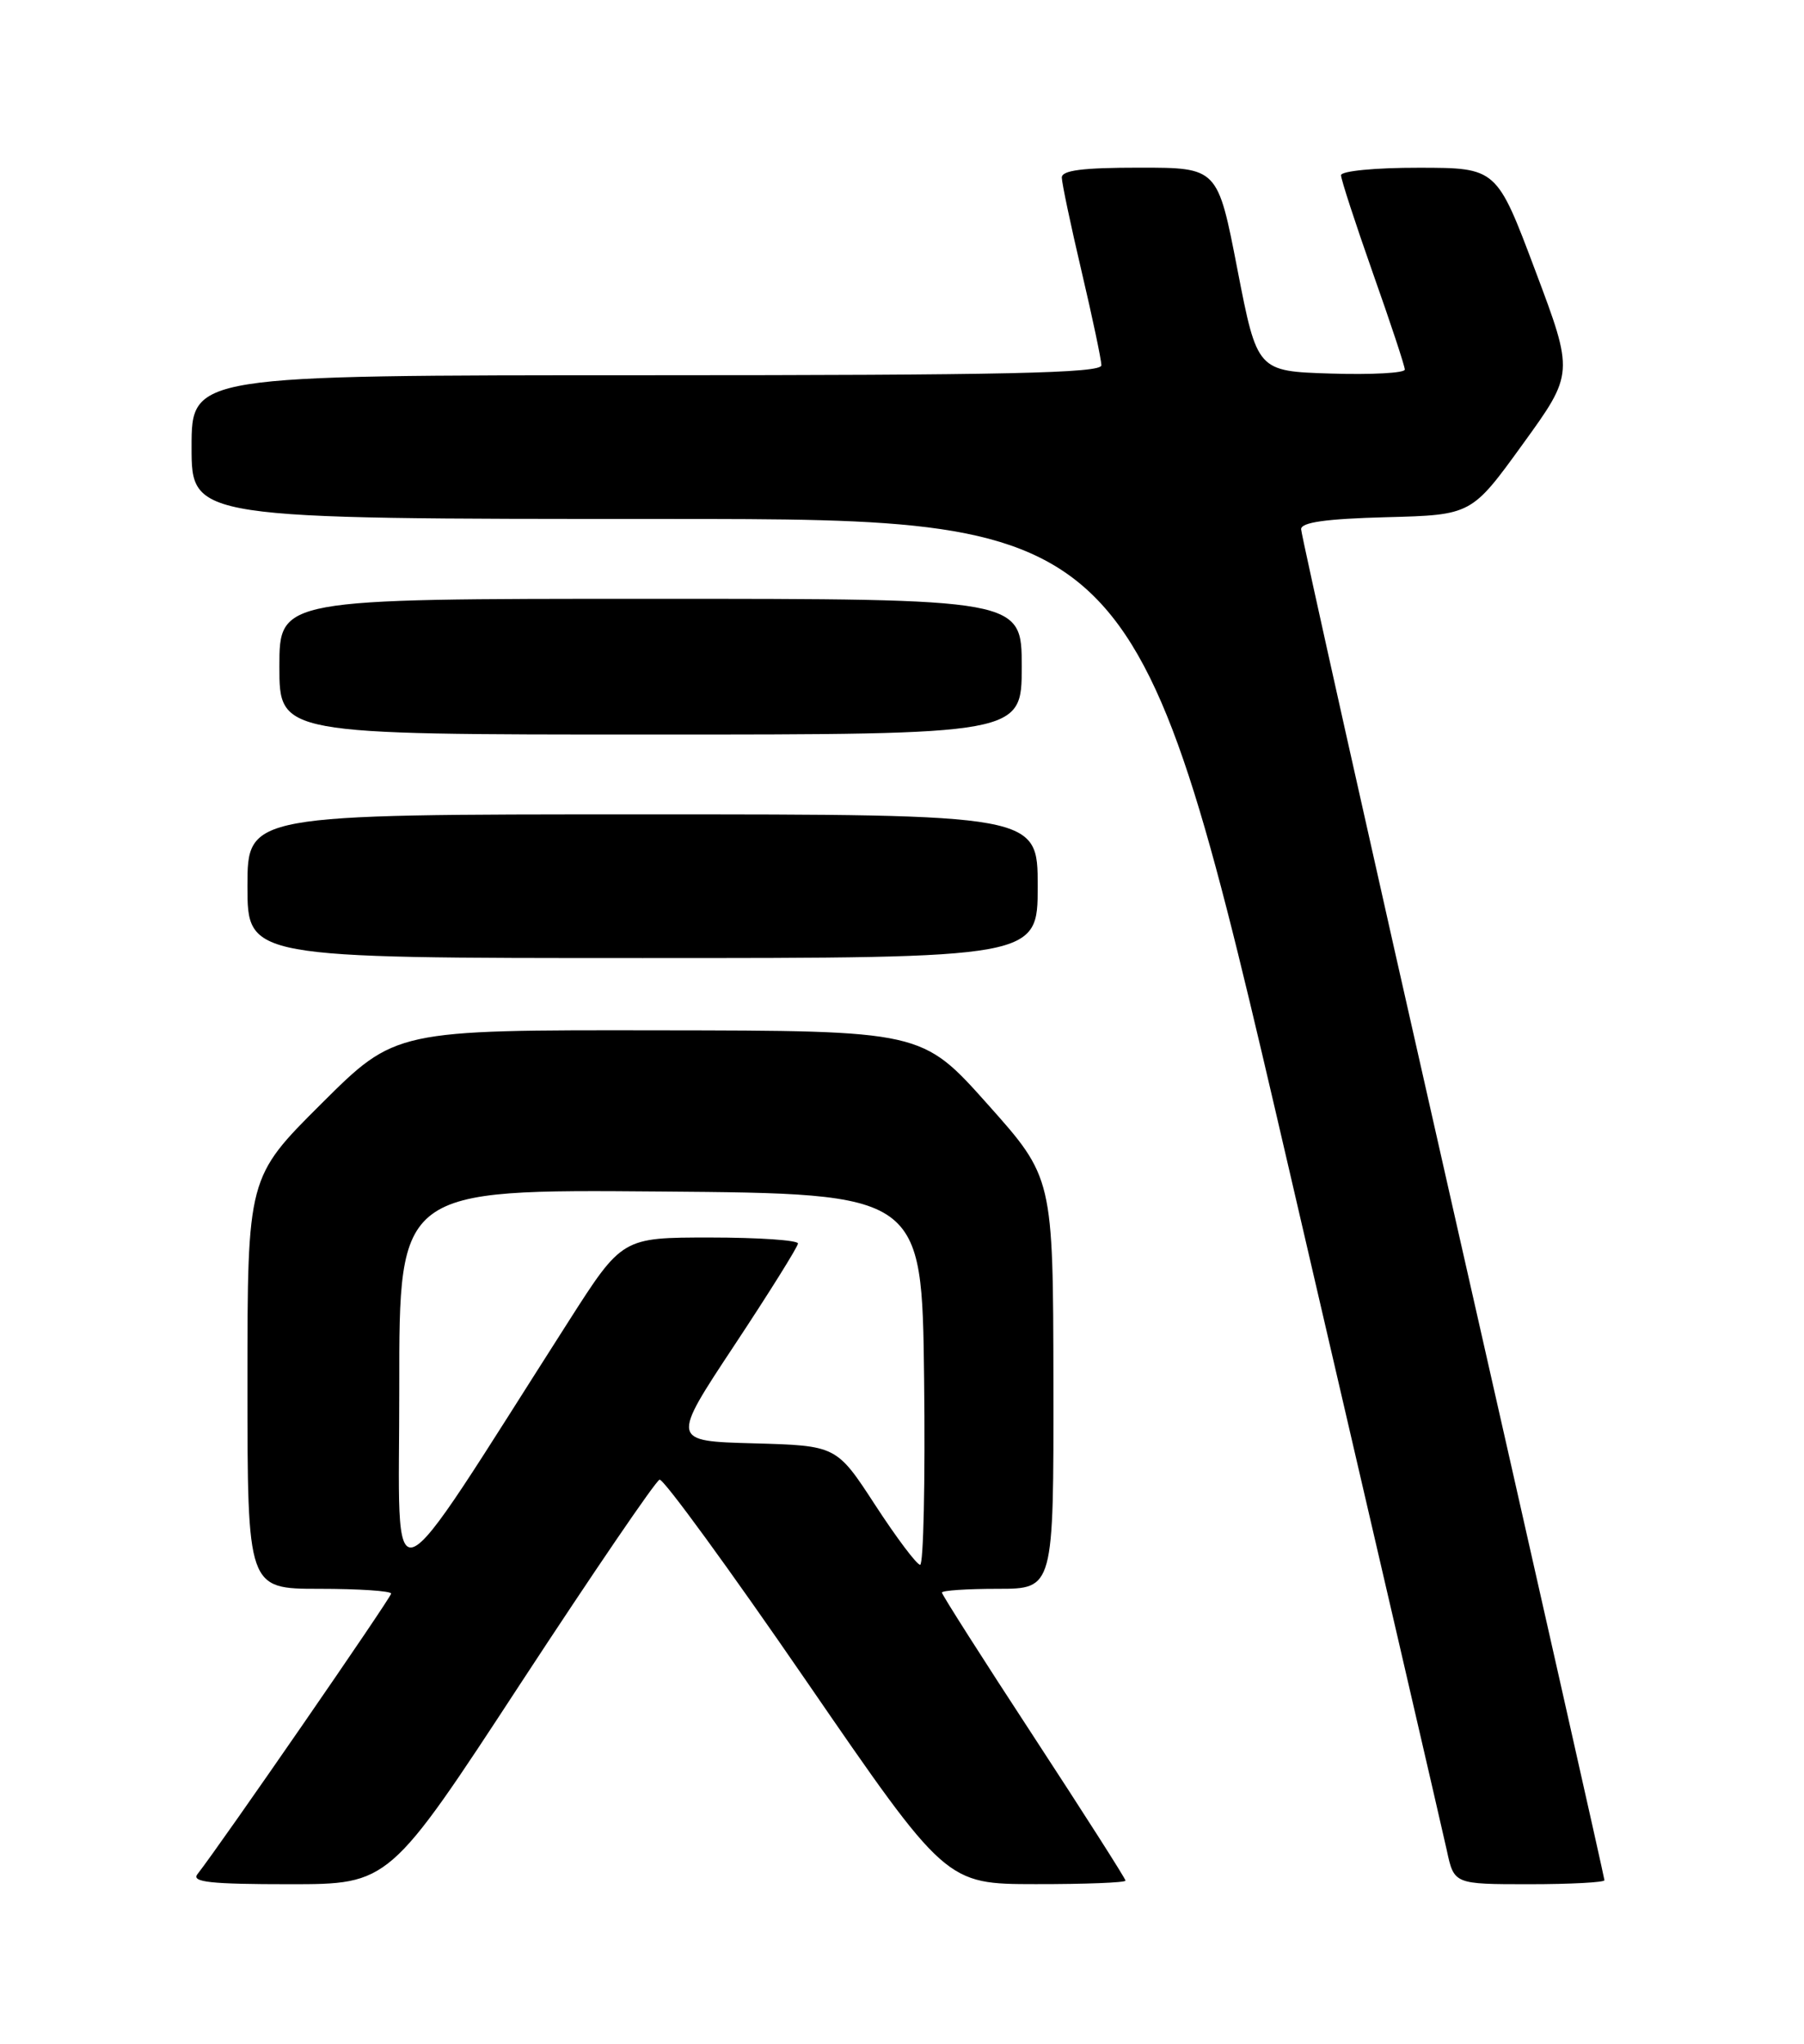 <?xml version="1.0" encoding="UTF-8" standalone="no"?>
<!DOCTYPE svg PUBLIC "-//W3C//DTD SVG 1.1//EN" "http://www.w3.org/Graphics/SVG/1.1/DTD/svg11.dtd" >
<svg xmlns="http://www.w3.org/2000/svg" xmlns:xlink="http://www.w3.org/1999/xlink" version="1.1" viewBox="0 0 226 256">
 <g >
 <path fill="currentColor"
d=" M 65.26 210.79 C 74.34 196.93 82.15 185.47 82.63 185.33 C 83.11 185.19 91.38 196.53 101.00 210.53 C 118.50 235.98 118.50 235.98 129.75 235.99 C 135.94 236.00 141.00 235.80 141.00 235.55 C 141.00 235.30 135.82 227.19 129.50 217.52 C 123.17 207.85 118.00 199.73 118.00 199.47 C 118.00 199.21 121.15 199.00 125.00 199.00 C 132.00 199.00 132.00 199.00 131.97 173.25 C 131.93 147.50 131.93 147.50 123.72 138.30 C 115.50 129.09 115.50 129.09 82.52 129.05 C 49.54 129.00 49.54 129.00 40.27 138.23 C 31.00 147.46 31.00 147.46 31.00 173.23 C 31.00 199.00 31.00 199.00 40.00 199.00 C 44.95 199.00 49.00 199.27 49.00 199.60 C 49.00 200.10 27.69 230.97 24.73 234.75 C 23.96 235.74 26.40 236.00 36.26 236.00 C 48.77 236.00 48.77 236.00 65.26 210.79 Z  M 201.00 235.50 C 201.00 235.22 192.45 197.31 182.00 151.25 C 171.55 105.19 163.00 66.95 163.00 66.28 C 163.00 65.42 166.12 64.98 173.68 64.78 C 184.35 64.50 184.35 64.50 190.76 55.64 C 197.18 46.77 197.18 46.77 192.34 33.90 C 187.50 21.02 187.50 21.02 177.75 21.01 C 172.28 21.00 168.00 21.42 168.00 21.95 C 168.00 22.47 169.80 27.98 171.99 34.20 C 174.19 40.41 175.99 45.85 175.99 46.29 C 176.00 46.72 171.84 46.95 166.75 46.79 C 157.50 46.50 157.50 46.50 155.02 33.75 C 152.55 21.00 152.55 21.00 142.77 21.00 C 135.61 21.00 133.00 21.33 133.02 22.25 C 133.03 22.94 134.14 28.22 135.50 34.00 C 136.86 39.78 137.97 45.06 137.98 45.75 C 138.00 46.74 125.94 47.00 81.00 47.00 C 24.00 47.00 24.00 47.00 24.00 56.00 C 24.00 65.00 24.00 65.00 83.28 65.00 C 142.56 65.00 142.56 65.00 161.44 146.25 C 171.83 190.94 180.74 229.41 181.25 231.75 C 182.16 236.00 182.16 236.00 191.58 236.00 C 196.76 236.00 201.00 235.77 201.00 235.50 Z  M 130.00 111.00 C 130.00 102.00 130.00 102.00 80.50 102.00 C 31.00 102.00 31.00 102.00 31.00 111.00 C 31.00 120.00 31.00 120.00 80.50 120.00 C 130.00 120.00 130.00 120.00 130.00 111.00 Z  M 128.00 83.50 C 128.00 75.00 128.00 75.00 81.50 75.00 C 35.00 75.00 35.00 75.00 35.00 83.50 C 35.00 92.00 35.00 92.00 81.50 92.00 C 128.00 92.00 128.00 92.00 128.00 83.50 Z  M 50.02 173.74 C 50.00 148.97 50.00 148.97 82.75 149.24 C 115.50 149.50 115.50 149.50 115.77 172.75 C 115.92 185.54 115.69 195.99 115.27 195.99 C 114.85 195.98 112.32 192.62 109.65 188.52 C 104.80 181.07 104.80 181.07 94.43 180.78 C 84.06 180.50 84.06 180.50 92.00 168.50 C 96.37 161.90 99.95 156.16 99.97 155.75 C 99.99 155.34 95.04 155.00 88.97 155.00 C 77.94 155.00 77.94 155.00 71.22 165.52 C 47.76 202.23 50.04 201.35 50.02 173.74 Z "/>
</g>
</svg>